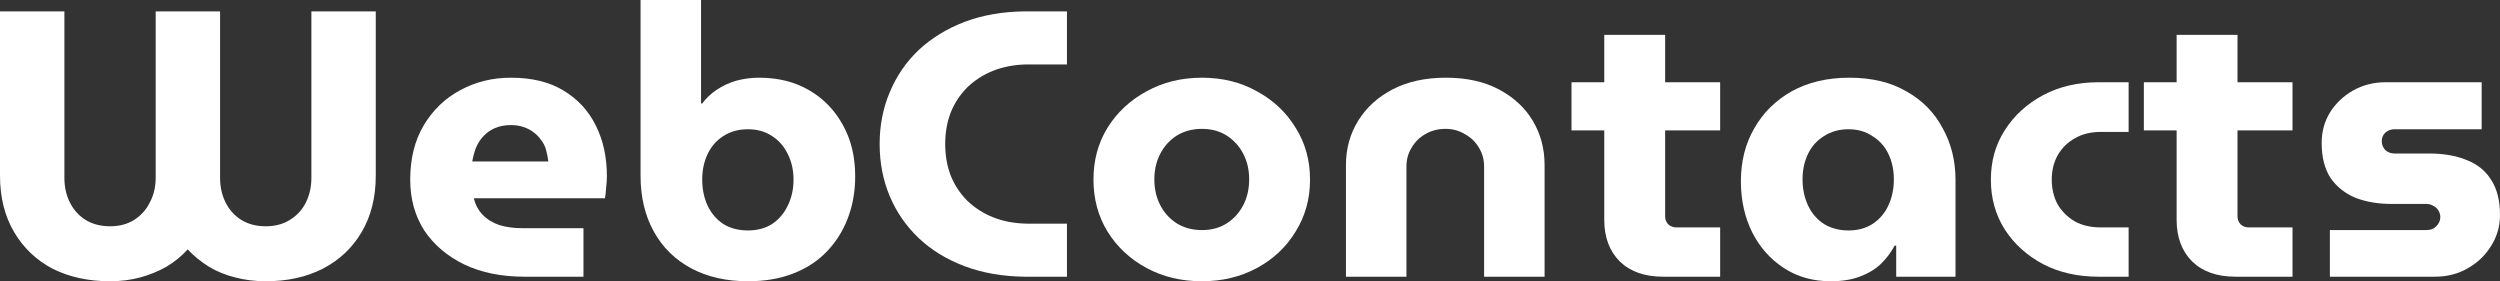 <svg width="160" height="18" viewBox="0 0 160 18" fill="none" xmlns="http://www.w3.org/2000/svg">
<rect x="0" y="0" width="160" height="18" fill="#333333" stroke="none"/>
<path d="M7.043 18C5.661 18 4.437 17.733 3.371 17.2C2.323 16.65 1.498 15.865 0.899 14.846C0.3 13.828 0 12.623 0 11.232V0.728H4.121V11.377C4.121 11.96 4.237 12.485 4.47 12.954C4.703 13.423 5.036 13.795 5.469 14.07C5.919 14.345 6.443 14.482 7.043 14.482C7.642 14.482 8.158 14.345 8.591 14.07C9.024 13.795 9.357 13.423 9.59 12.954C9.84 12.485 9.964 11.96 9.964 11.377V0.728H14.085V11.377C14.085 11.96 14.201 12.485 14.435 12.954C14.668 13.423 15.001 13.795 15.434 14.07C15.883 14.345 16.407 14.482 17.007 14.482C17.606 14.482 18.122 14.345 18.555 14.07C19.005 13.795 19.346 13.423 19.579 12.954C19.812 12.485 19.929 11.96 19.929 11.377V0.728H24.049V11.232C24.049 12.623 23.75 13.828 23.15 14.846C22.551 15.865 21.718 16.65 20.653 17.2C19.604 17.733 18.389 18 17.007 18C16.324 18 15.675 17.919 15.059 17.757C14.46 17.612 13.902 17.385 13.386 17.078C12.886 16.771 12.428 16.399 12.012 15.962C11.613 16.399 11.155 16.771 10.639 17.078C10.123 17.369 9.565 17.596 8.965 17.757C8.366 17.919 7.725 18 7.043 18Z" fill="white"/>
<path d="M33.547 17.709C32.098 17.709 30.824 17.45 29.726 16.933C28.627 16.399 27.769 15.671 27.153 14.749C26.554 13.811 26.254 12.728 26.254 11.499C26.254 10.14 26.546 8.976 27.128 8.005C27.711 7.035 28.485 6.291 29.451 5.774C30.433 5.24 31.515 4.973 32.697 4.973C34.046 4.973 35.17 5.248 36.069 5.798C36.984 6.348 37.675 7.1 38.142 8.054C38.608 8.992 38.841 10.067 38.841 11.28C38.841 11.491 38.824 11.741 38.791 12.032C38.774 12.307 38.749 12.526 38.716 12.687H30.325C30.425 13.108 30.616 13.464 30.899 13.755C31.182 14.046 31.54 14.264 31.973 14.41C32.406 14.539 32.889 14.604 33.422 14.604H37.342V17.709H33.547ZM30.225 10.334H35.095C35.062 10.075 35.012 9.825 34.945 9.582C34.878 9.34 34.77 9.129 34.62 8.951C34.487 8.757 34.329 8.596 34.146 8.466C33.963 8.321 33.746 8.208 33.496 8.127C33.263 8.046 32.997 8.005 32.697 8.005C32.315 8.005 31.973 8.07 31.674 8.199C31.374 8.329 31.124 8.507 30.924 8.733C30.724 8.943 30.566 9.194 30.45 9.485C30.35 9.76 30.275 10.043 30.225 10.334Z" fill="white"/>
<path d="M47.864 18C46.482 18 45.275 17.725 44.243 17.175C43.211 16.625 42.411 15.841 41.846 14.822C41.279 13.803 40.996 12.615 40.996 11.256V0H44.867V6.623H44.942C45.192 6.283 45.5 5.992 45.866 5.749C46.249 5.491 46.665 5.296 47.115 5.167C47.581 5.038 48.072 4.973 48.588 4.973C49.804 4.973 50.869 5.24 51.785 5.774C52.701 6.307 53.416 7.043 53.933 7.981C54.465 8.919 54.732 10.019 54.732 11.28C54.732 12.251 54.574 13.148 54.257 13.973C53.941 14.798 53.483 15.518 52.884 16.132C52.301 16.73 51.585 17.191 50.736 17.515C49.904 17.838 48.946 18 47.864 18ZM47.864 14.749C48.463 14.749 48.98 14.612 49.412 14.337C49.845 14.046 50.178 13.658 50.411 13.172C50.661 12.671 50.786 12.113 50.786 11.499C50.786 10.884 50.661 10.334 50.411 9.849C50.178 9.364 49.845 8.984 49.412 8.709C48.98 8.418 48.463 8.272 47.864 8.272C47.265 8.272 46.74 8.418 46.291 8.709C45.858 8.984 45.525 9.364 45.292 9.849C45.059 10.334 44.942 10.884 44.942 11.499C44.942 12.113 45.059 12.671 45.292 13.172C45.525 13.658 45.858 14.046 46.291 14.337C46.74 14.612 47.265 14.749 47.864 14.749Z" fill="white"/>
<path d="M65.588 17.709C64.156 17.693 62.865 17.466 61.717 17.03C60.568 16.593 59.594 15.995 58.795 15.235C57.996 14.474 57.38 13.585 56.947 12.566C56.514 11.531 56.297 10.415 56.297 9.218C56.297 8.022 56.514 6.914 56.947 5.895C57.38 4.86 57.996 3.962 58.795 3.202C59.611 2.442 60.584 1.844 61.717 1.407C62.865 0.97 64.156 0.744 65.588 0.728H68.285V4.124H65.687C64.905 4.14 64.189 4.278 63.54 4.536C62.907 4.795 62.358 5.151 61.892 5.604C61.442 6.057 61.092 6.59 60.843 7.205C60.609 7.819 60.493 8.491 60.493 9.218C60.493 9.946 60.609 10.617 60.843 11.232C61.092 11.846 61.442 12.38 61.892 12.833C62.358 13.286 62.907 13.642 63.54 13.9C64.189 14.159 64.905 14.296 65.687 14.313H68.285V17.709H65.588Z" fill="white"/>
<path d="M76.925 18C75.609 18 74.427 17.717 73.378 17.151C72.33 16.585 71.497 15.809 70.881 14.822C70.282 13.836 69.982 12.728 69.982 11.499C69.982 10.253 70.282 9.146 70.881 8.175C71.497 7.189 72.33 6.412 73.378 5.846C74.427 5.264 75.609 4.973 76.925 4.973C78.24 4.973 79.414 5.264 80.446 5.846C81.495 6.412 82.319 7.189 82.918 8.175C83.534 9.146 83.842 10.253 83.842 11.499C83.842 12.728 83.534 13.836 82.918 14.822C82.319 15.809 81.495 16.585 80.446 17.151C79.397 17.717 78.223 18 76.925 18ZM76.925 14.725C77.541 14.725 78.073 14.579 78.523 14.288C78.972 13.997 79.322 13.609 79.572 13.124C79.822 12.639 79.946 12.089 79.946 11.474C79.946 10.876 79.822 10.334 79.572 9.849C79.322 9.364 78.972 8.976 78.523 8.685C78.073 8.394 77.541 8.248 76.925 8.248C76.309 8.248 75.768 8.394 75.301 8.685C74.852 8.976 74.502 9.364 74.252 9.849C74.003 10.334 73.878 10.876 73.878 11.474C73.878 12.089 74.003 12.639 74.252 13.124C74.502 13.609 74.852 13.997 75.301 14.288C75.768 14.579 76.309 14.725 76.925 14.725Z" fill="white"/>
<path d="M86.141 17.709V10.553C86.141 9.518 86.399 8.58 86.915 7.739C87.431 6.898 88.164 6.226 89.113 5.725C90.079 5.224 91.219 4.973 92.534 4.973C93.866 4.973 94.998 5.224 95.931 5.725C96.88 6.226 97.604 6.898 98.103 7.739C98.603 8.58 98.853 9.518 98.853 10.553V17.709H94.982V10.65C94.982 10.213 94.873 9.817 94.657 9.461C94.441 9.089 94.141 8.798 93.758 8.588C93.392 8.361 92.975 8.248 92.509 8.248C92.026 8.248 91.594 8.361 91.211 8.588C90.844 8.798 90.553 9.089 90.337 9.461C90.12 9.817 90.012 10.213 90.012 10.65V17.709H86.141Z" fill="white"/>
<path d="M106.444 17.709C105.262 17.709 104.338 17.385 103.672 16.738C103.006 16.076 102.673 15.186 102.673 14.07V2.232H106.569V13.852C106.569 14.046 106.636 14.216 106.769 14.361C106.919 14.491 107.094 14.555 107.293 14.555H110.09V17.709H106.444ZM100.576 8.345V5.264H110.09V8.345H100.576Z" fill="white"/>
<path d="M117.161 18C116.029 18 115.03 17.717 114.164 17.151C113.299 16.585 112.624 15.825 112.142 14.871C111.659 13.9 111.417 12.809 111.417 11.596C111.417 10.334 111.7 9.21 112.267 8.224C112.833 7.221 113.632 6.429 114.664 5.846C115.713 5.264 116.945 4.973 118.36 4.973C119.792 4.973 121.007 5.264 122.006 5.846C123.022 6.412 123.796 7.197 124.329 8.199C124.878 9.186 125.153 10.294 125.153 11.523V17.709H121.357V15.72H121.257C121.024 16.156 120.724 16.553 120.358 16.908C119.992 17.248 119.542 17.515 119.009 17.709C118.493 17.903 117.877 18 117.161 18ZM118.31 14.749C118.893 14.749 119.401 14.612 119.833 14.337C120.283 14.046 120.624 13.65 120.857 13.148C121.09 12.647 121.207 12.089 121.207 11.474C121.207 10.876 121.09 10.334 120.857 9.849C120.624 9.364 120.283 8.984 119.833 8.709C119.401 8.418 118.893 8.272 118.31 8.272C117.711 8.272 117.186 8.418 116.737 8.709C116.287 8.984 115.946 9.364 115.713 9.849C115.48 10.334 115.363 10.876 115.363 11.474C115.363 12.089 115.48 12.647 115.713 13.148C115.946 13.65 116.287 14.046 116.737 14.337C117.186 14.612 117.711 14.749 118.31 14.749Z" fill="white"/>
<path d="M134.309 17.709C132.977 17.709 131.795 17.442 130.762 16.908C129.73 16.358 128.914 15.623 128.315 14.701C127.716 13.763 127.416 12.695 127.416 11.499C127.416 10.302 127.716 9.243 128.315 8.321C128.914 7.383 129.73 6.639 130.762 6.089C131.795 5.539 132.977 5.264 134.309 5.264H136.232V8.442H134.458C133.809 8.442 133.251 8.58 132.785 8.854C132.319 9.113 131.953 9.477 131.686 9.946C131.437 10.399 131.312 10.916 131.312 11.499C131.312 12.081 131.437 12.607 131.686 13.075C131.953 13.528 132.319 13.892 132.785 14.167C133.251 14.426 133.809 14.555 134.458 14.555H136.232V17.709H134.309Z" fill="white"/>
<path d="M143.075 17.709C141.893 17.709 140.969 17.385 140.303 16.738C139.637 16.076 139.304 15.186 139.304 14.07V2.232H143.2V13.852C143.2 14.046 143.267 14.216 143.4 14.361C143.55 14.491 143.725 14.555 143.924 14.555H146.721V17.709H143.075ZM137.207 8.345V5.264H146.721V8.345H137.207Z" fill="white"/>
<path d="M149.112 17.709V14.725H155.28C155.447 14.725 155.596 14.693 155.73 14.628C155.863 14.547 155.971 14.442 156.054 14.313C156.137 14.183 156.179 14.046 156.179 13.9C156.179 13.739 156.137 13.593 156.054 13.464C155.971 13.334 155.863 13.237 155.73 13.172C155.596 13.092 155.447 13.051 155.28 13.051H153.032C152.2 13.051 151.442 12.922 150.76 12.663C150.094 12.388 149.561 11.968 149.162 11.402C148.779 10.819 148.587 10.067 148.587 9.146C148.587 8.434 148.762 7.787 149.112 7.205C149.478 6.623 149.969 6.154 150.585 5.798C151.218 5.442 151.909 5.264 152.658 5.264H158.826V8.272H153.257C153.024 8.272 152.824 8.345 152.658 8.491C152.508 8.636 152.433 8.814 152.433 9.024C152.433 9.251 152.508 9.445 152.658 9.606C152.824 9.752 153.024 9.825 153.257 9.825H155.455C156.387 9.825 157.186 9.962 157.852 10.237C158.535 10.496 159.059 10.916 159.426 11.499C159.809 12.081 160 12.833 160 13.755C160 14.482 159.809 15.146 159.426 15.744C159.059 16.342 158.56 16.819 157.927 17.175C157.311 17.531 156.612 17.709 155.829 17.709H149.112Z" fill="white"/>
</svg>
